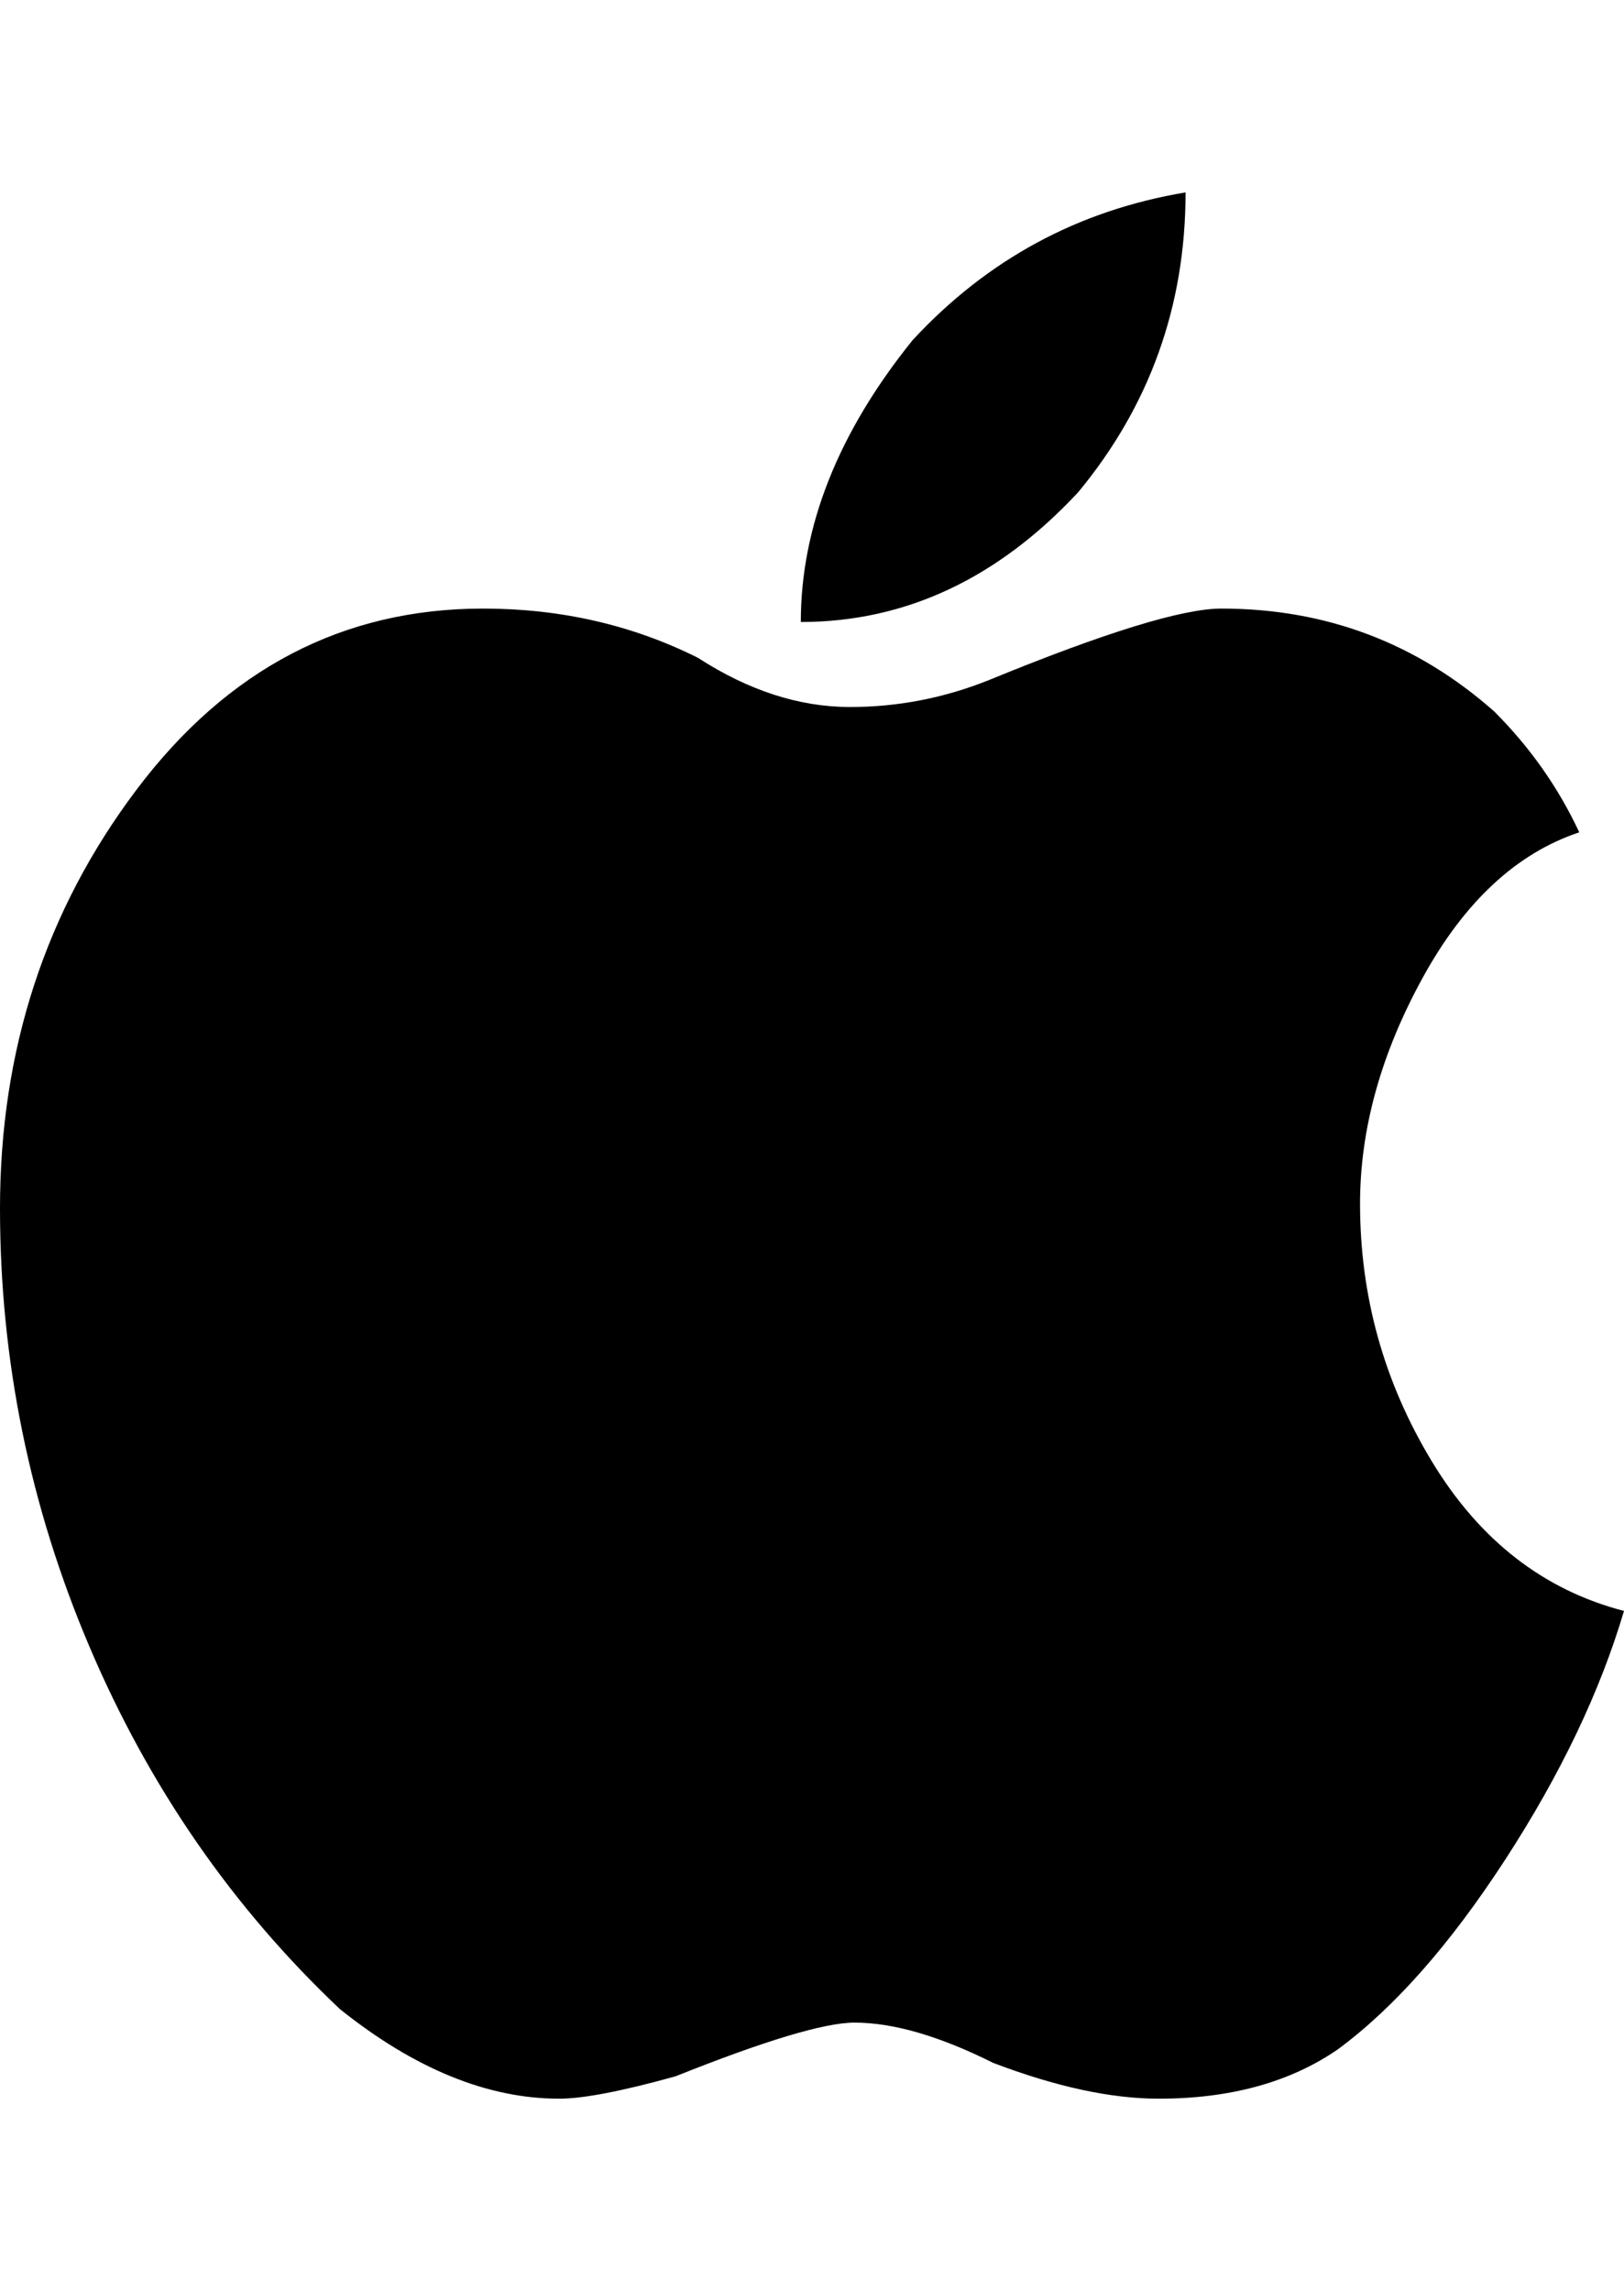 <svg xmlns="http://www.w3.org/2000/svg" viewBox="0 0 363 512"><path d="M353 186q-21 7-35 32.5t-14 50.5q0 31 16 57.5t43 33.5q-8 27-26.5 55.5t-37.5 42.5q-16 11-40 11-16 0-37-8-18-9-31-9-10 0-40 12-18 5-26 5-24 0-49-20-36-34-56-81t-20-98q0-53 30.5-93.5t77.5-40.5q26 0 48 11 17 11 34 11 16 0 31-6 39-16 52-16 35 0 61 23 12 12 19 27zm-174-47q0-32 25-63 25-27 61-33 0 38-24 67-27 29-62 29z"/></svg>